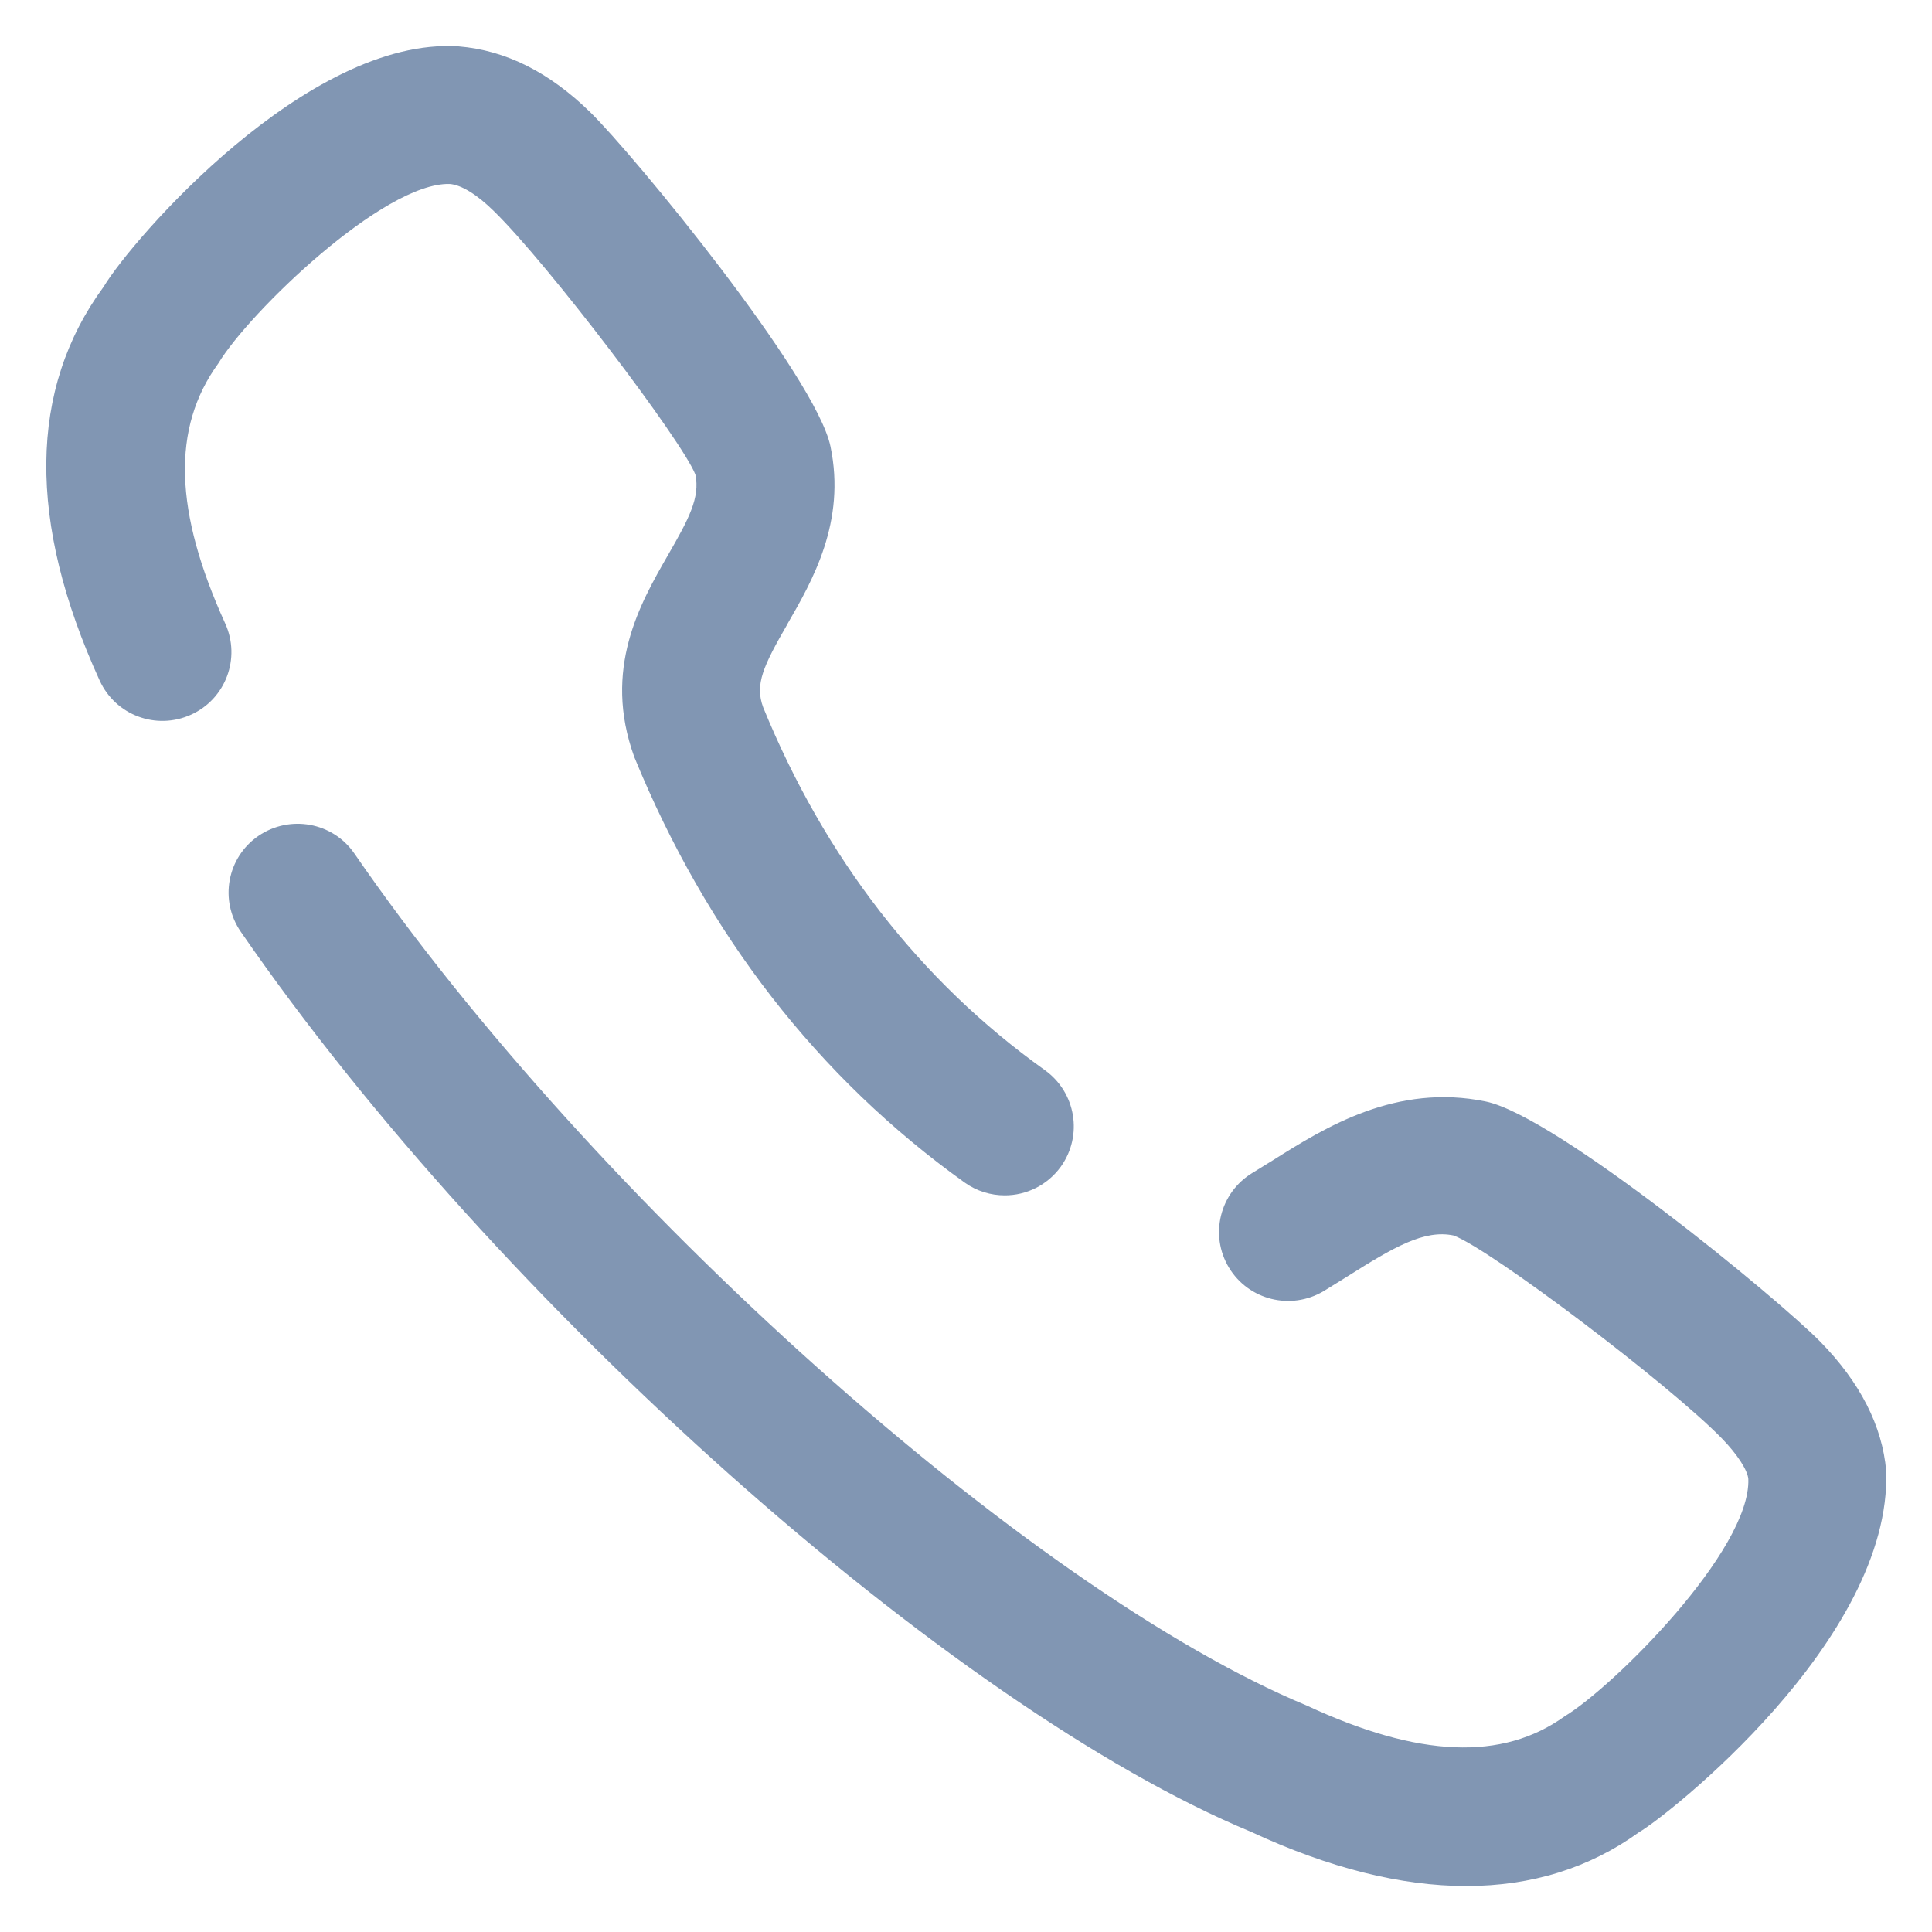 <svg width="14" height="14" viewBox="0 0 14 14" fill="none" xmlns="http://www.w3.org/2000/svg">
<path fill-rule="evenodd" clip-rule="evenodd" d="M1.583 2.632C1.24 3.104 1.264 3.708 1.632 4.518C1.746 4.769 1.636 5.065 1.384 5.179C1.132 5.293 0.837 5.183 0.722 4.931C0.197 3.781 0.207 2.82 0.751 2.078C0.954 1.739 2.228 0.265 3.322 0.336C3.666 0.364 3.981 0.524 4.276 0.812C4.591 1.119 5.912 2.727 6.018 3.235C6.132 3.782 5.887 4.208 5.707 4.52L5.707 4.521C5.53 4.828 5.469 4.959 5.53 5.125C5.976 6.216 6.665 7.108 7.572 7.755C7.797 7.917 7.848 8.228 7.688 8.453C7.59 8.589 7.437 8.662 7.281 8.662C7.18 8.662 7.078 8.632 6.99 8.569C5.928 7.809 5.122 6.771 4.596 5.485C4.365 4.848 4.64 4.371 4.84 4.023C4.991 3.761 5.074 3.606 5.039 3.439C4.946 3.198 3.971 1.912 3.578 1.529C3.456 1.409 3.342 1.339 3.258 1.333C2.78 1.321 1.804 2.265 1.583 2.632ZM10.767 7.982C11.277 8.088 12.883 9.409 13.191 9.723C13.48 10.018 13.64 10.334 13.668 10.658C13.711 11.886 12.066 13.17 11.877 13.277C11.519 13.536 11.098 13.667 10.625 13.667C10.154 13.667 9.631 13.537 9.065 13.274C6.889 12.37 3.597 9.44 1.745 6.752C1.588 6.524 1.645 6.213 1.873 6.057C2.101 5.902 2.412 5.958 2.568 6.185C4.298 8.697 7.458 11.524 9.469 12.359C10.282 12.737 10.887 12.761 11.338 12.437C11.69 12.225 12.688 11.233 12.669 10.717C12.664 10.657 12.594 10.543 12.476 10.422C12.092 10.029 10.803 9.054 10.534 8.953C10.321 8.908 10.1 9.037 9.763 9.25L9.592 9.356C9.355 9.497 9.048 9.422 8.905 9.185C8.763 8.949 8.839 8.642 9.076 8.499L9.23 8.404C9.603 8.169 10.119 7.848 10.767 7.982Z" fill="#8196B3"/>
</svg>
